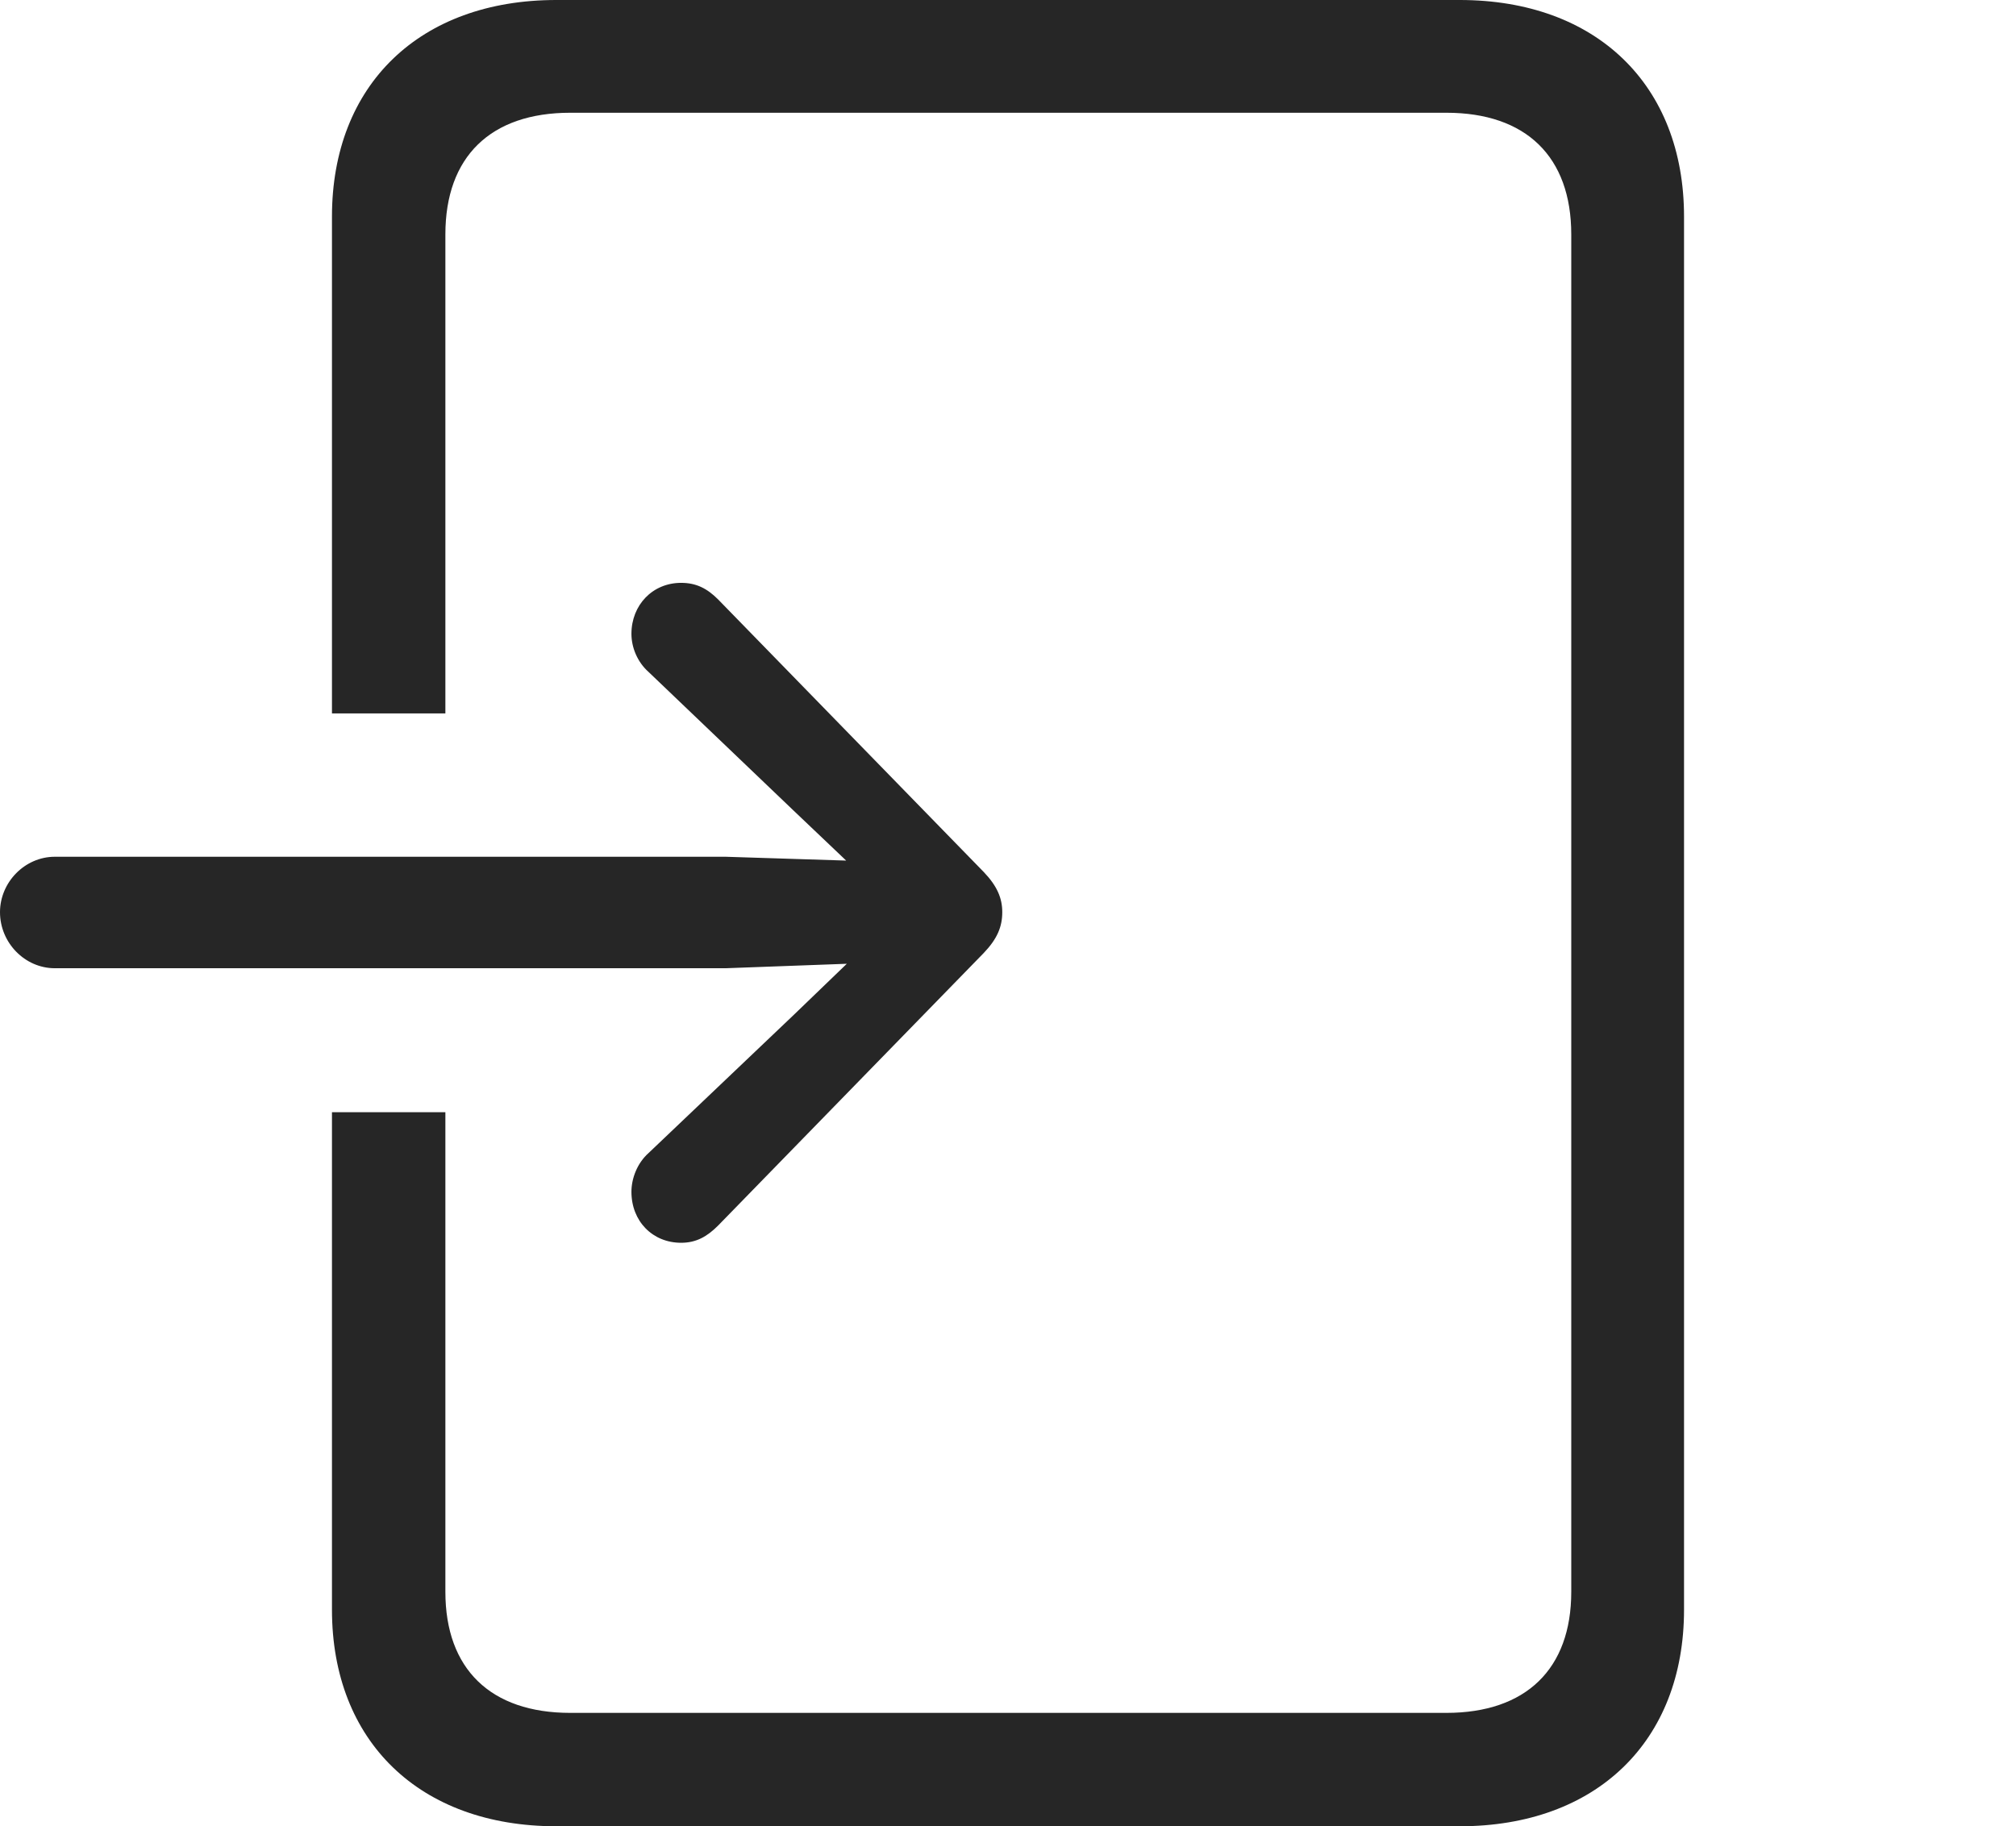 <?xml version="1.0" encoding="UTF-8"?>
<!--Generator: Apple Native CoreSVG 326-->
<!DOCTYPE svg
PUBLIC "-//W3C//DTD SVG 1.1//EN"
       "http://www.w3.org/Graphics/SVG/1.1/DTD/svg11.dtd">
<svg version="1.1" xmlns="http://www.w3.org/2000/svg" xmlns:xlink="http://www.w3.org/1999/xlink" viewBox="0 0 791 716.75">
 <g>
  <rect height="716.75" opacity="0" width="791" x="0" y="0"/>
  <path d="M660.75 85L660.75 631.75C660.75 683.5 626.25 716.75 572.75 716.75L218.25 716.75C164.75 716.75 130.25 683.5 130.25 631.75L130.25 436.5L174.75 436.5L174.75 624.75C174.75 655 192.5 672.25 223.75 672.25L567.5 672.25C598.75 672.25 616.5 655 616.5 624.75L616.5 92C616.5 61.5 598.75 44.25 567.5 44.25L223.75 44.25C192.5 44.25 174.75 61.5 174.75 92L174.75 280L130.25 280L130.25 85C130.25 33.25 164.75 0 218.25 0L572.75 0C626.25 0 660.75 33.25 660.75 85Z" fill="black" fill-opacity="0.85"/>
  <path d="M0 358C0 370 9.75 380 21.5 380L284.75 380L332.25 378.25L311.5 398.25L254.5 452.5C250 456.5 247.75 462.5 247.75 467.75C247.75 479.25 256 487.75 267.25 487.75C273.25 487.75 277.5 485.25 281.75 481L386 374C391.25 368.5 393.25 363.75 393.25 358C393.25 352.5 391.25 347.75 386 342.25L281.75 235.25C277.5 231 273.25 228.75 267.25 228.75C256 228.75 247.75 237.5 247.75 248.75C247.75 254 250 259.75 254.5 263.75L311.5 318.25L332 337.75L284.75 336.25L21.5 336.25C9.75 336.25 0 346.25 0 358Z" fill="black" fill-opacity="0.85"/>
 </g>
</svg>
